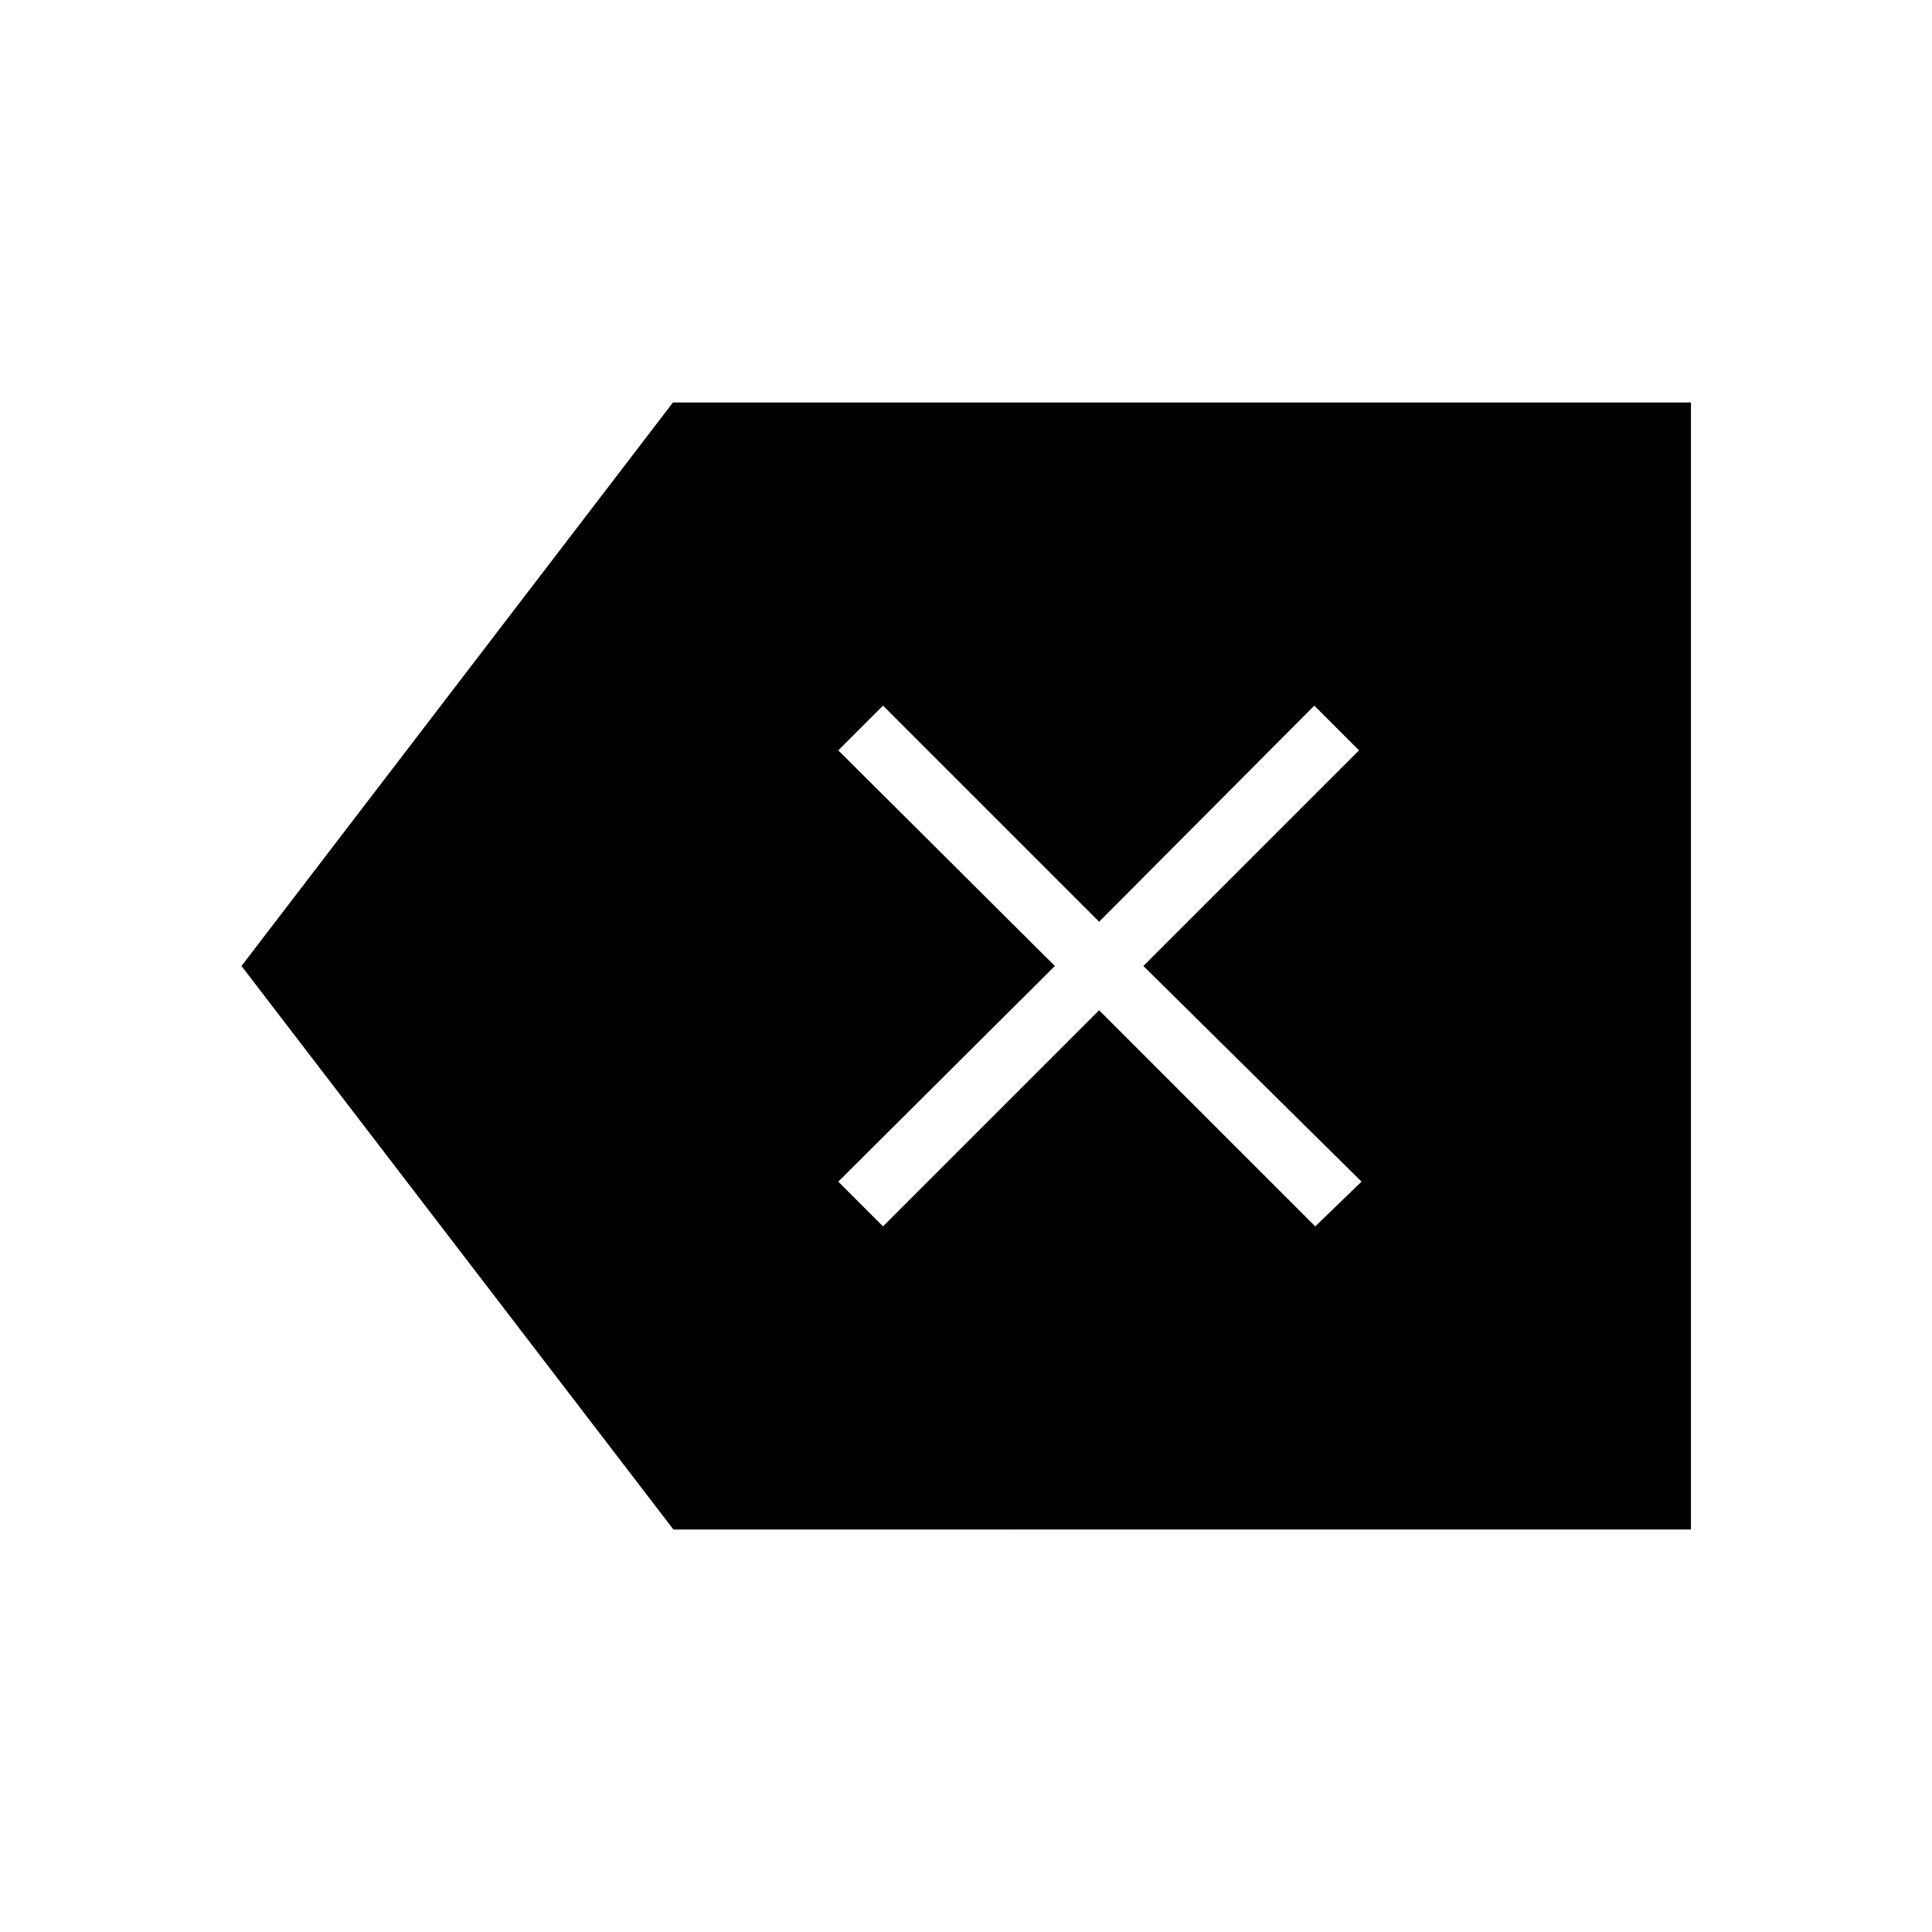 <svg xmlns="http://www.w3.org/2000/svg" width="48" height="48" viewBox="0 -960 960 960"><path d="M438.77-350.62 546.15-458l107.39 107.38 23-22.23L568.15-480l107.16-107.15-22.23-22.23L546.15-502 438.77-609.38l-22.23 22.23L524.15-480 416.54-372.85l22.23 22.23ZM334.62-200 120-480l214.38-280h505.85v560H334.62Z"/></svg>
